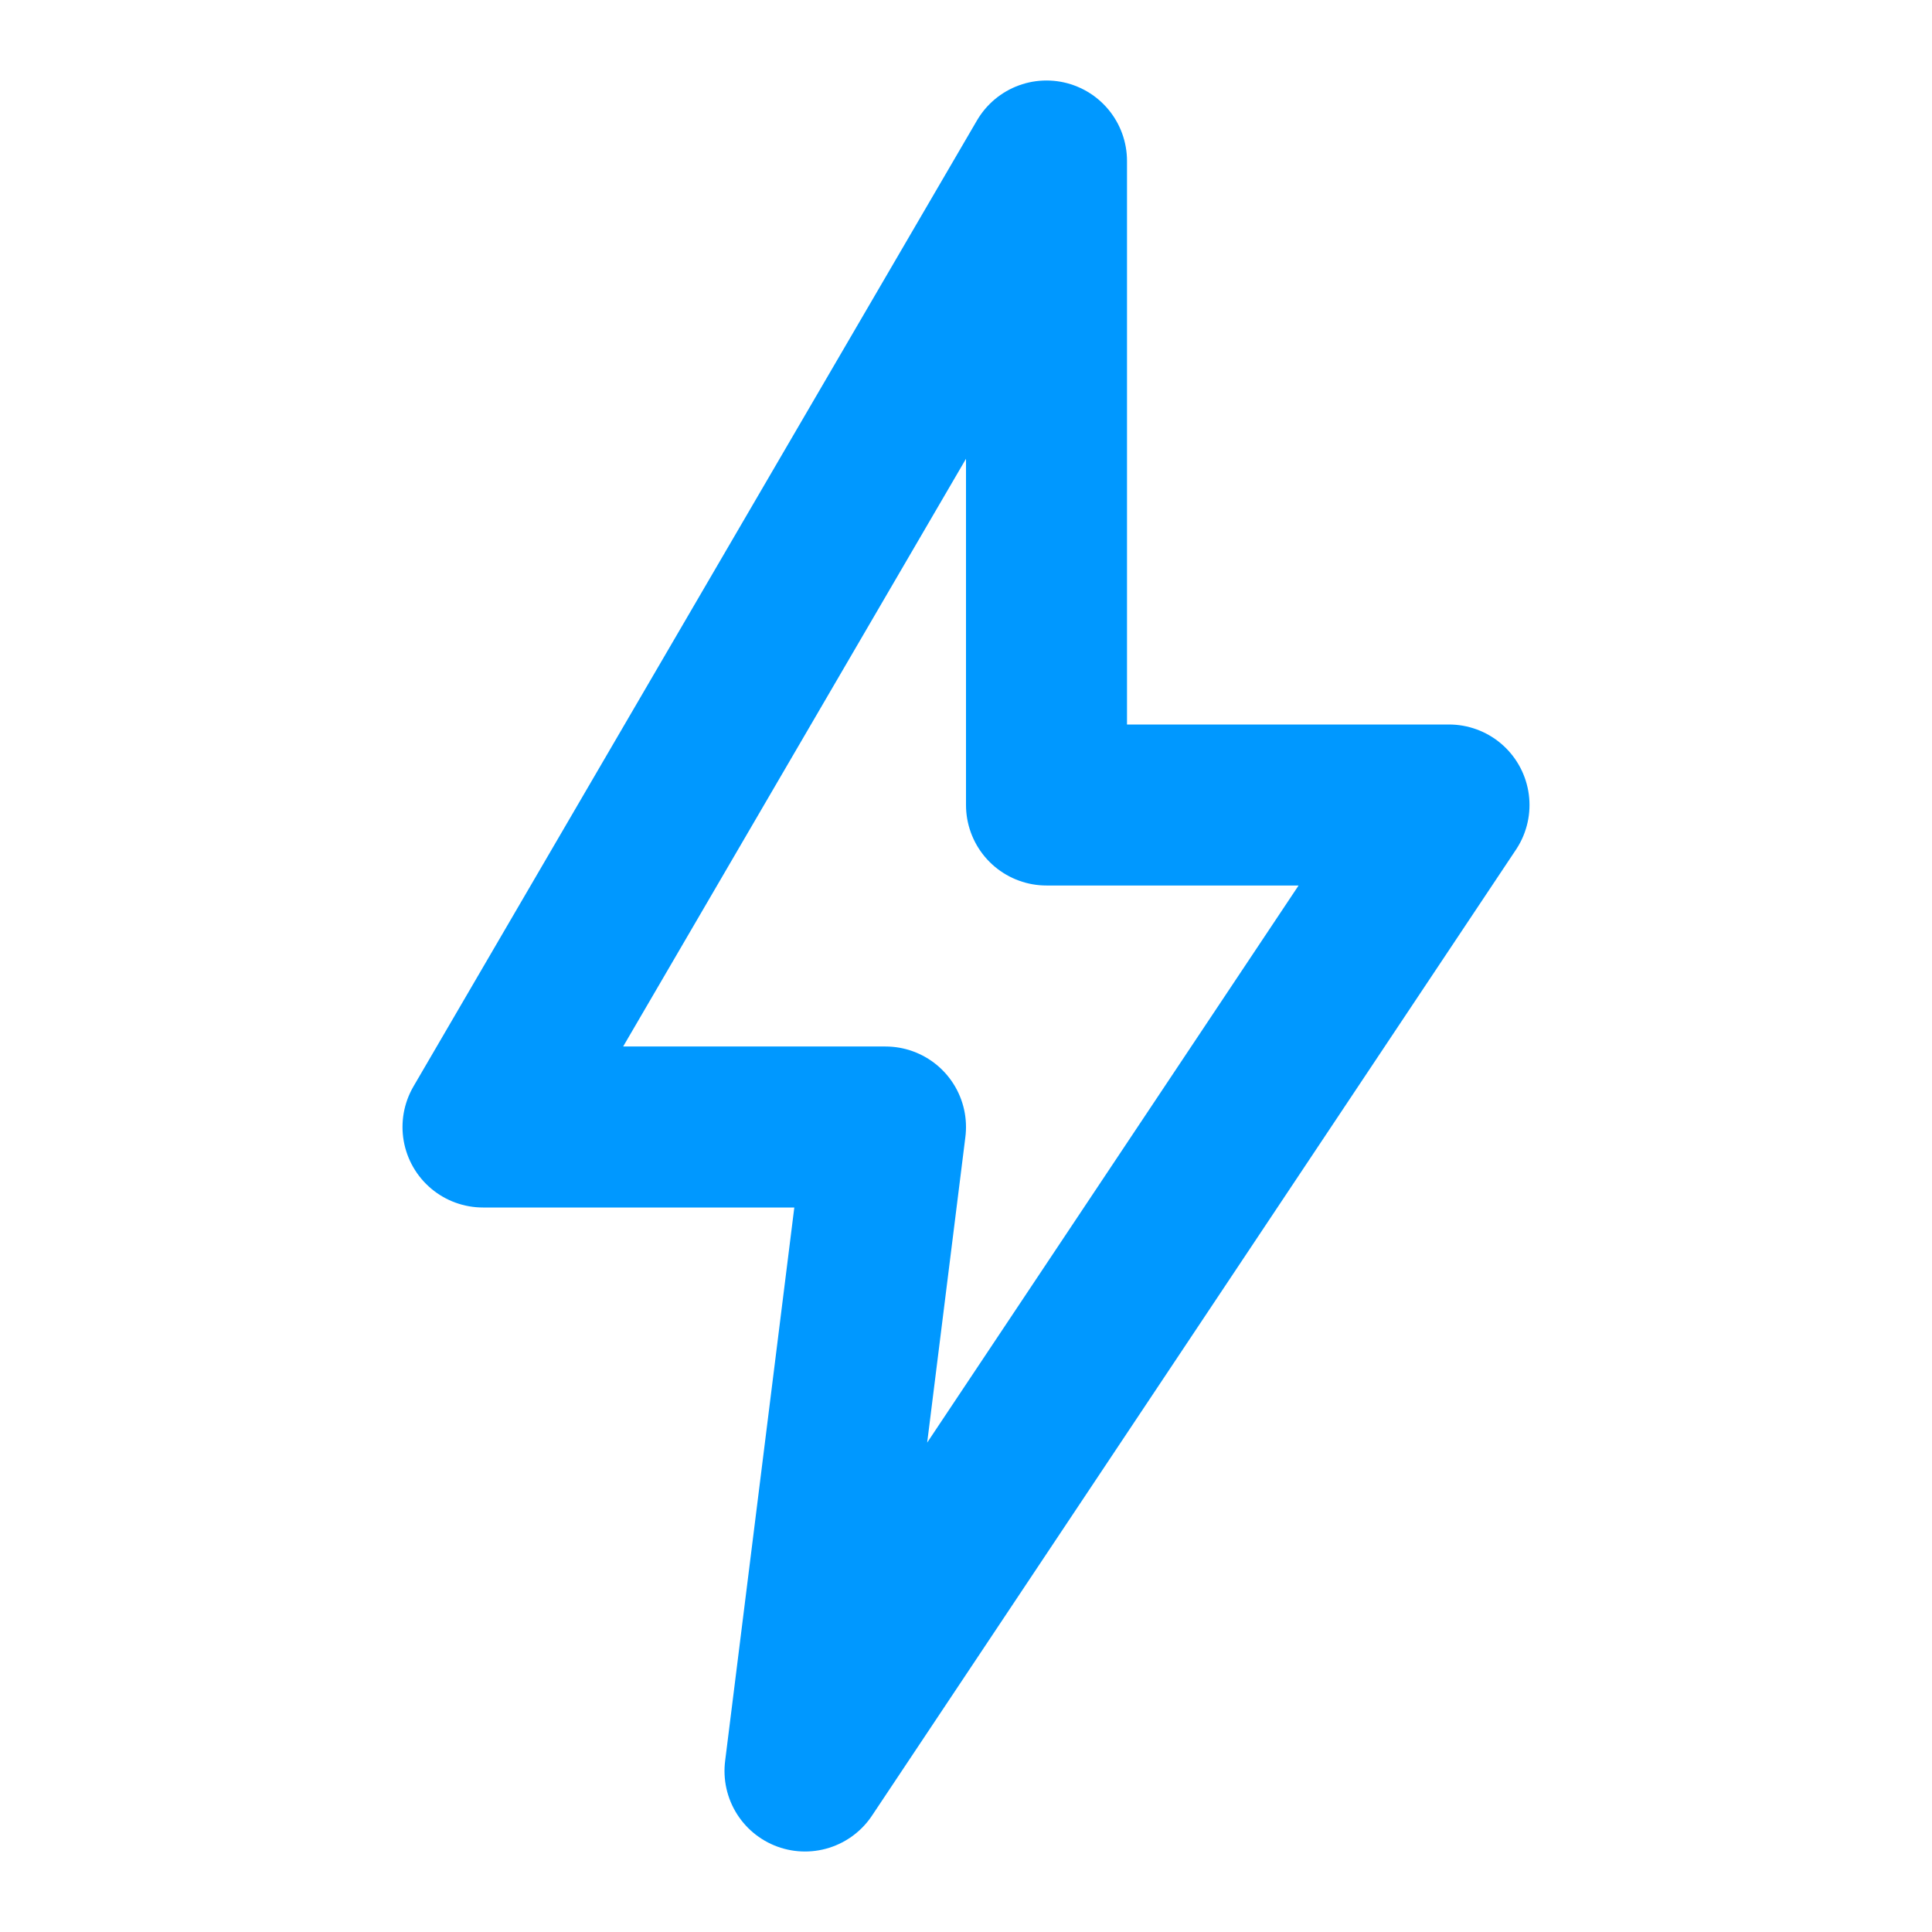 <svg xmlns="http://www.w3.org/2000/svg" viewBox="0 0 24 24" width="24" height="24" aria-hidden="true">
  <path d="M13 2 L6 14 H11 L10 22 L18 10 H13 Z"
        fill="none"
        stroke="#0098ff"
        stroke-width="2"
        stroke-linejoin="round"
        stroke-linecap="round"/>
</svg>
